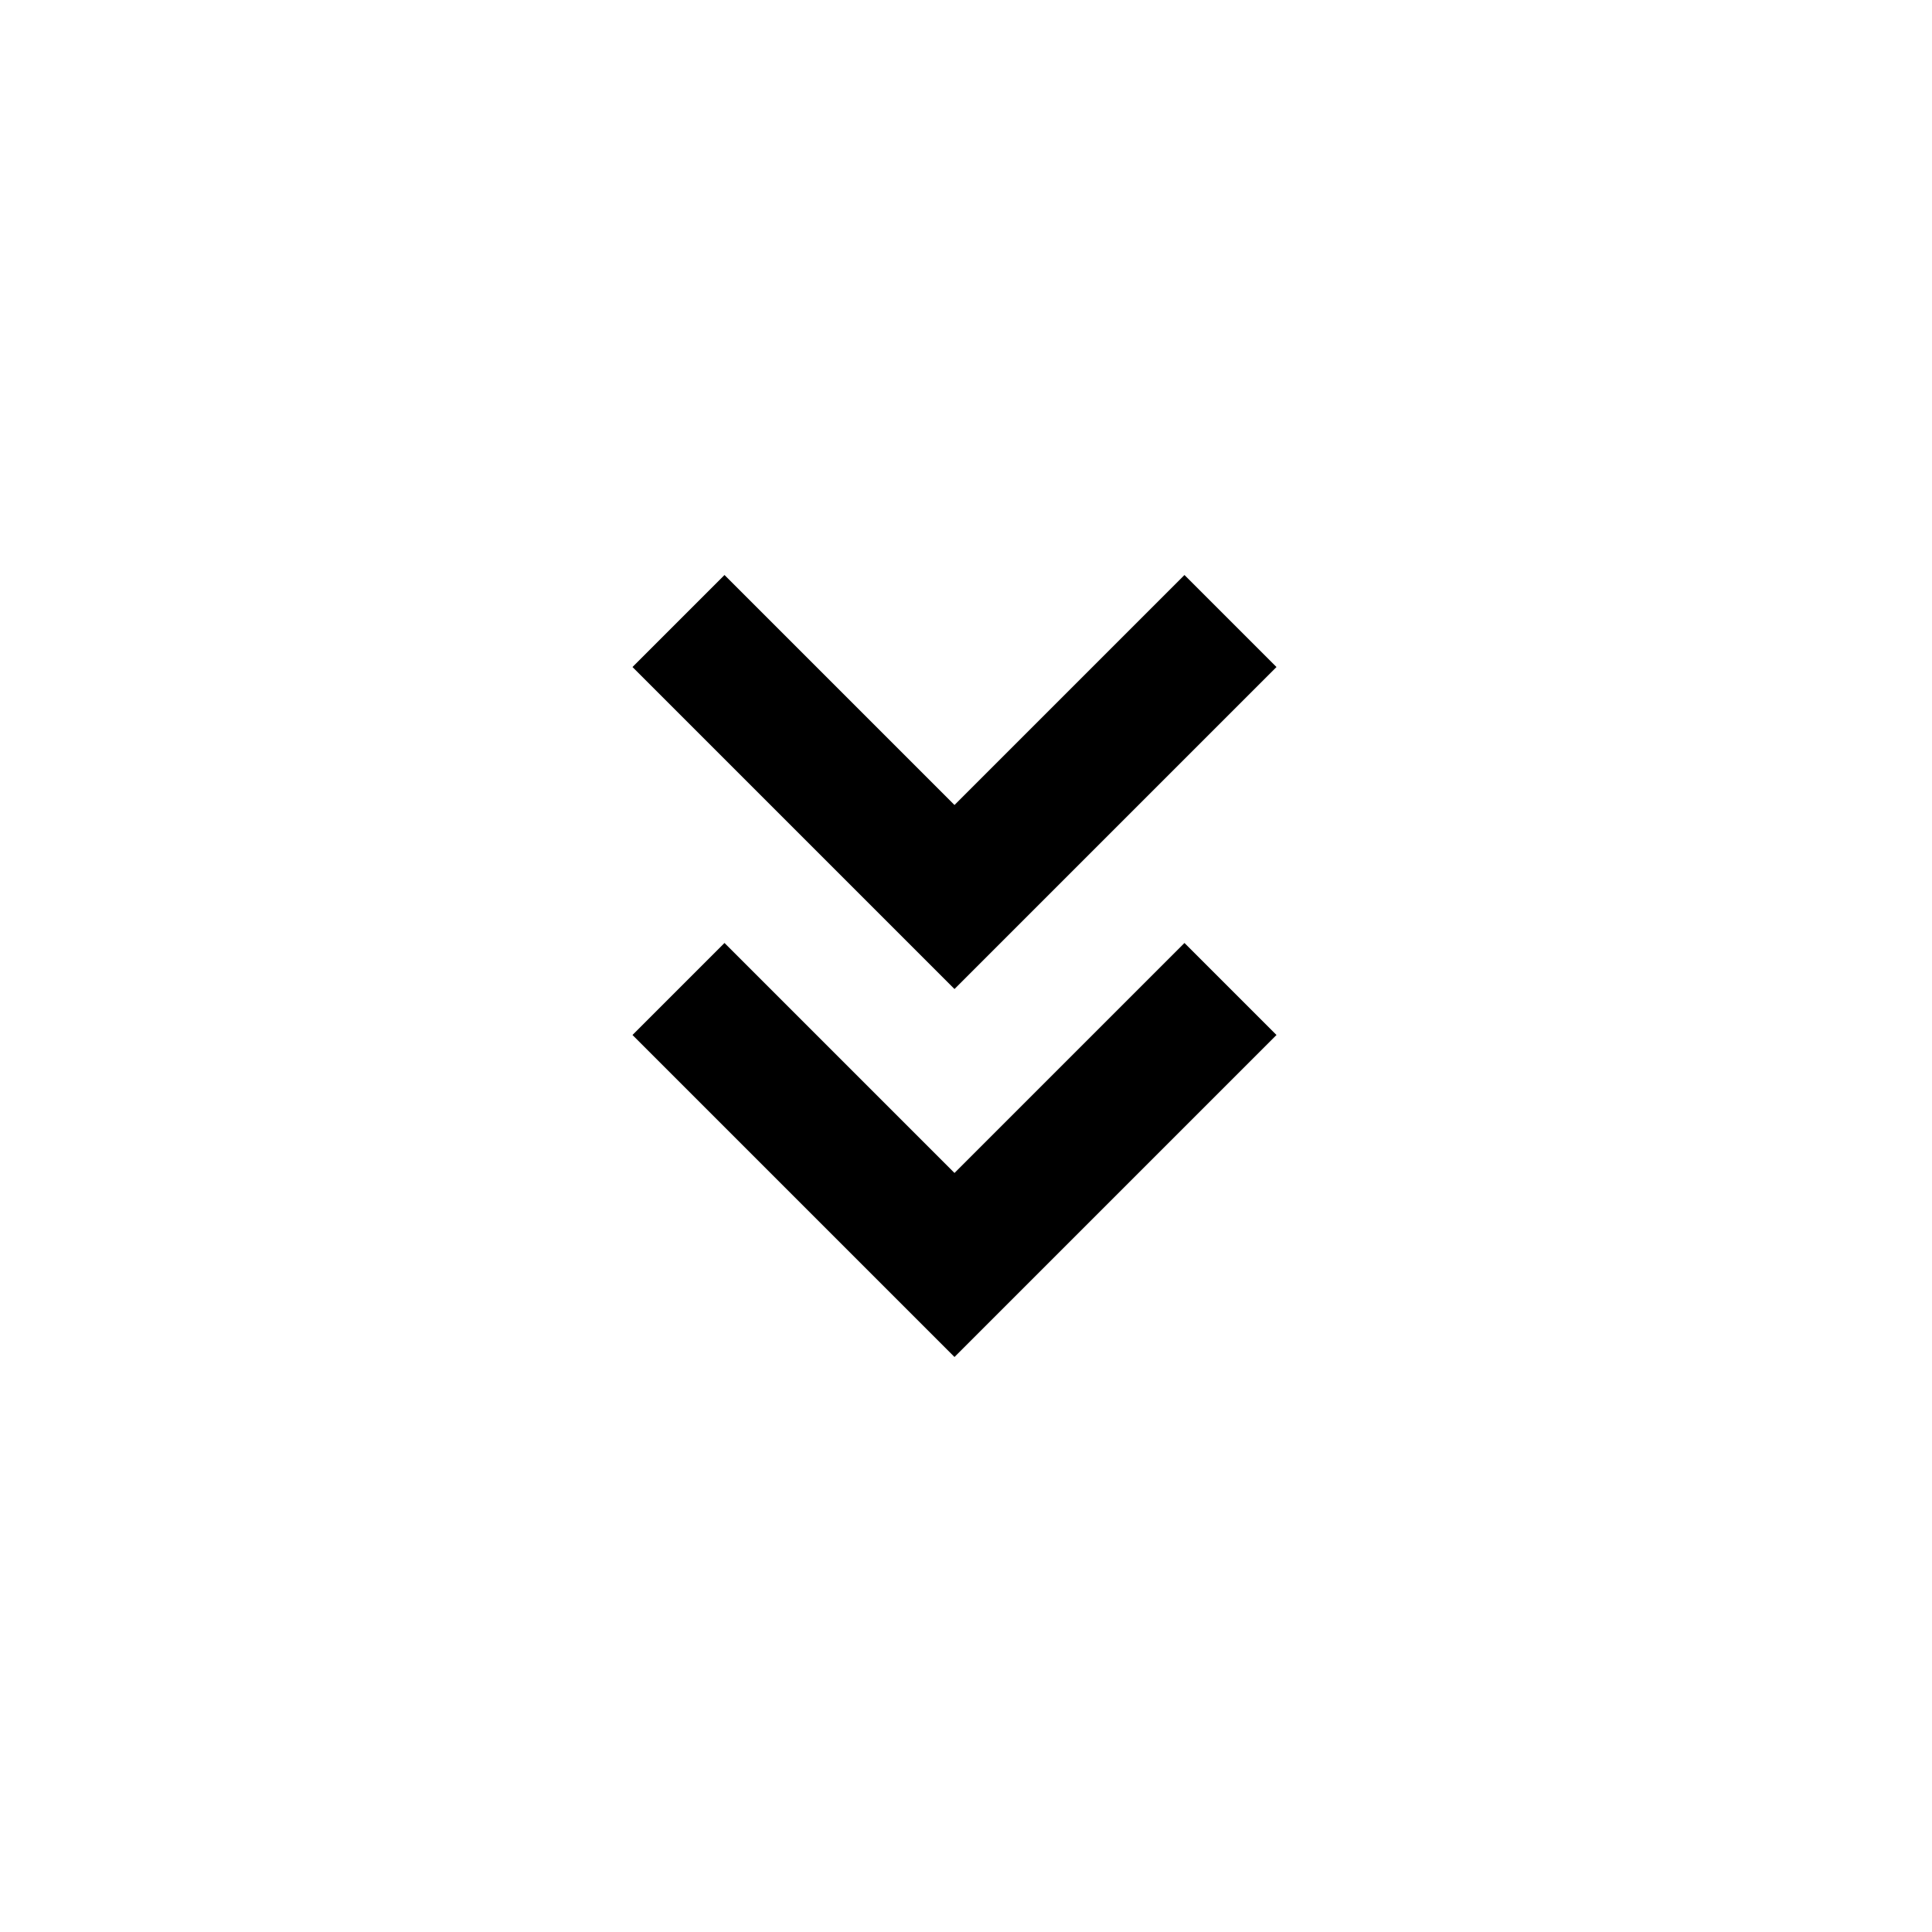 <svg xmlns="http://www.w3.org/2000/svg" viewBox="0 0 24 24" fill="none" class="css-3kwgah"><path d="M9 7.143L11.857 10l2.857-2.857 1.143 1.143-4 4-4-4L9 7.143z" fill="currentColor"></path><path d="M9 11.714l2.857 2.857 2.857-2.857 1.143 1.143-4 4-4-4L9 11.714z" fill="currentColor"></path></svg>